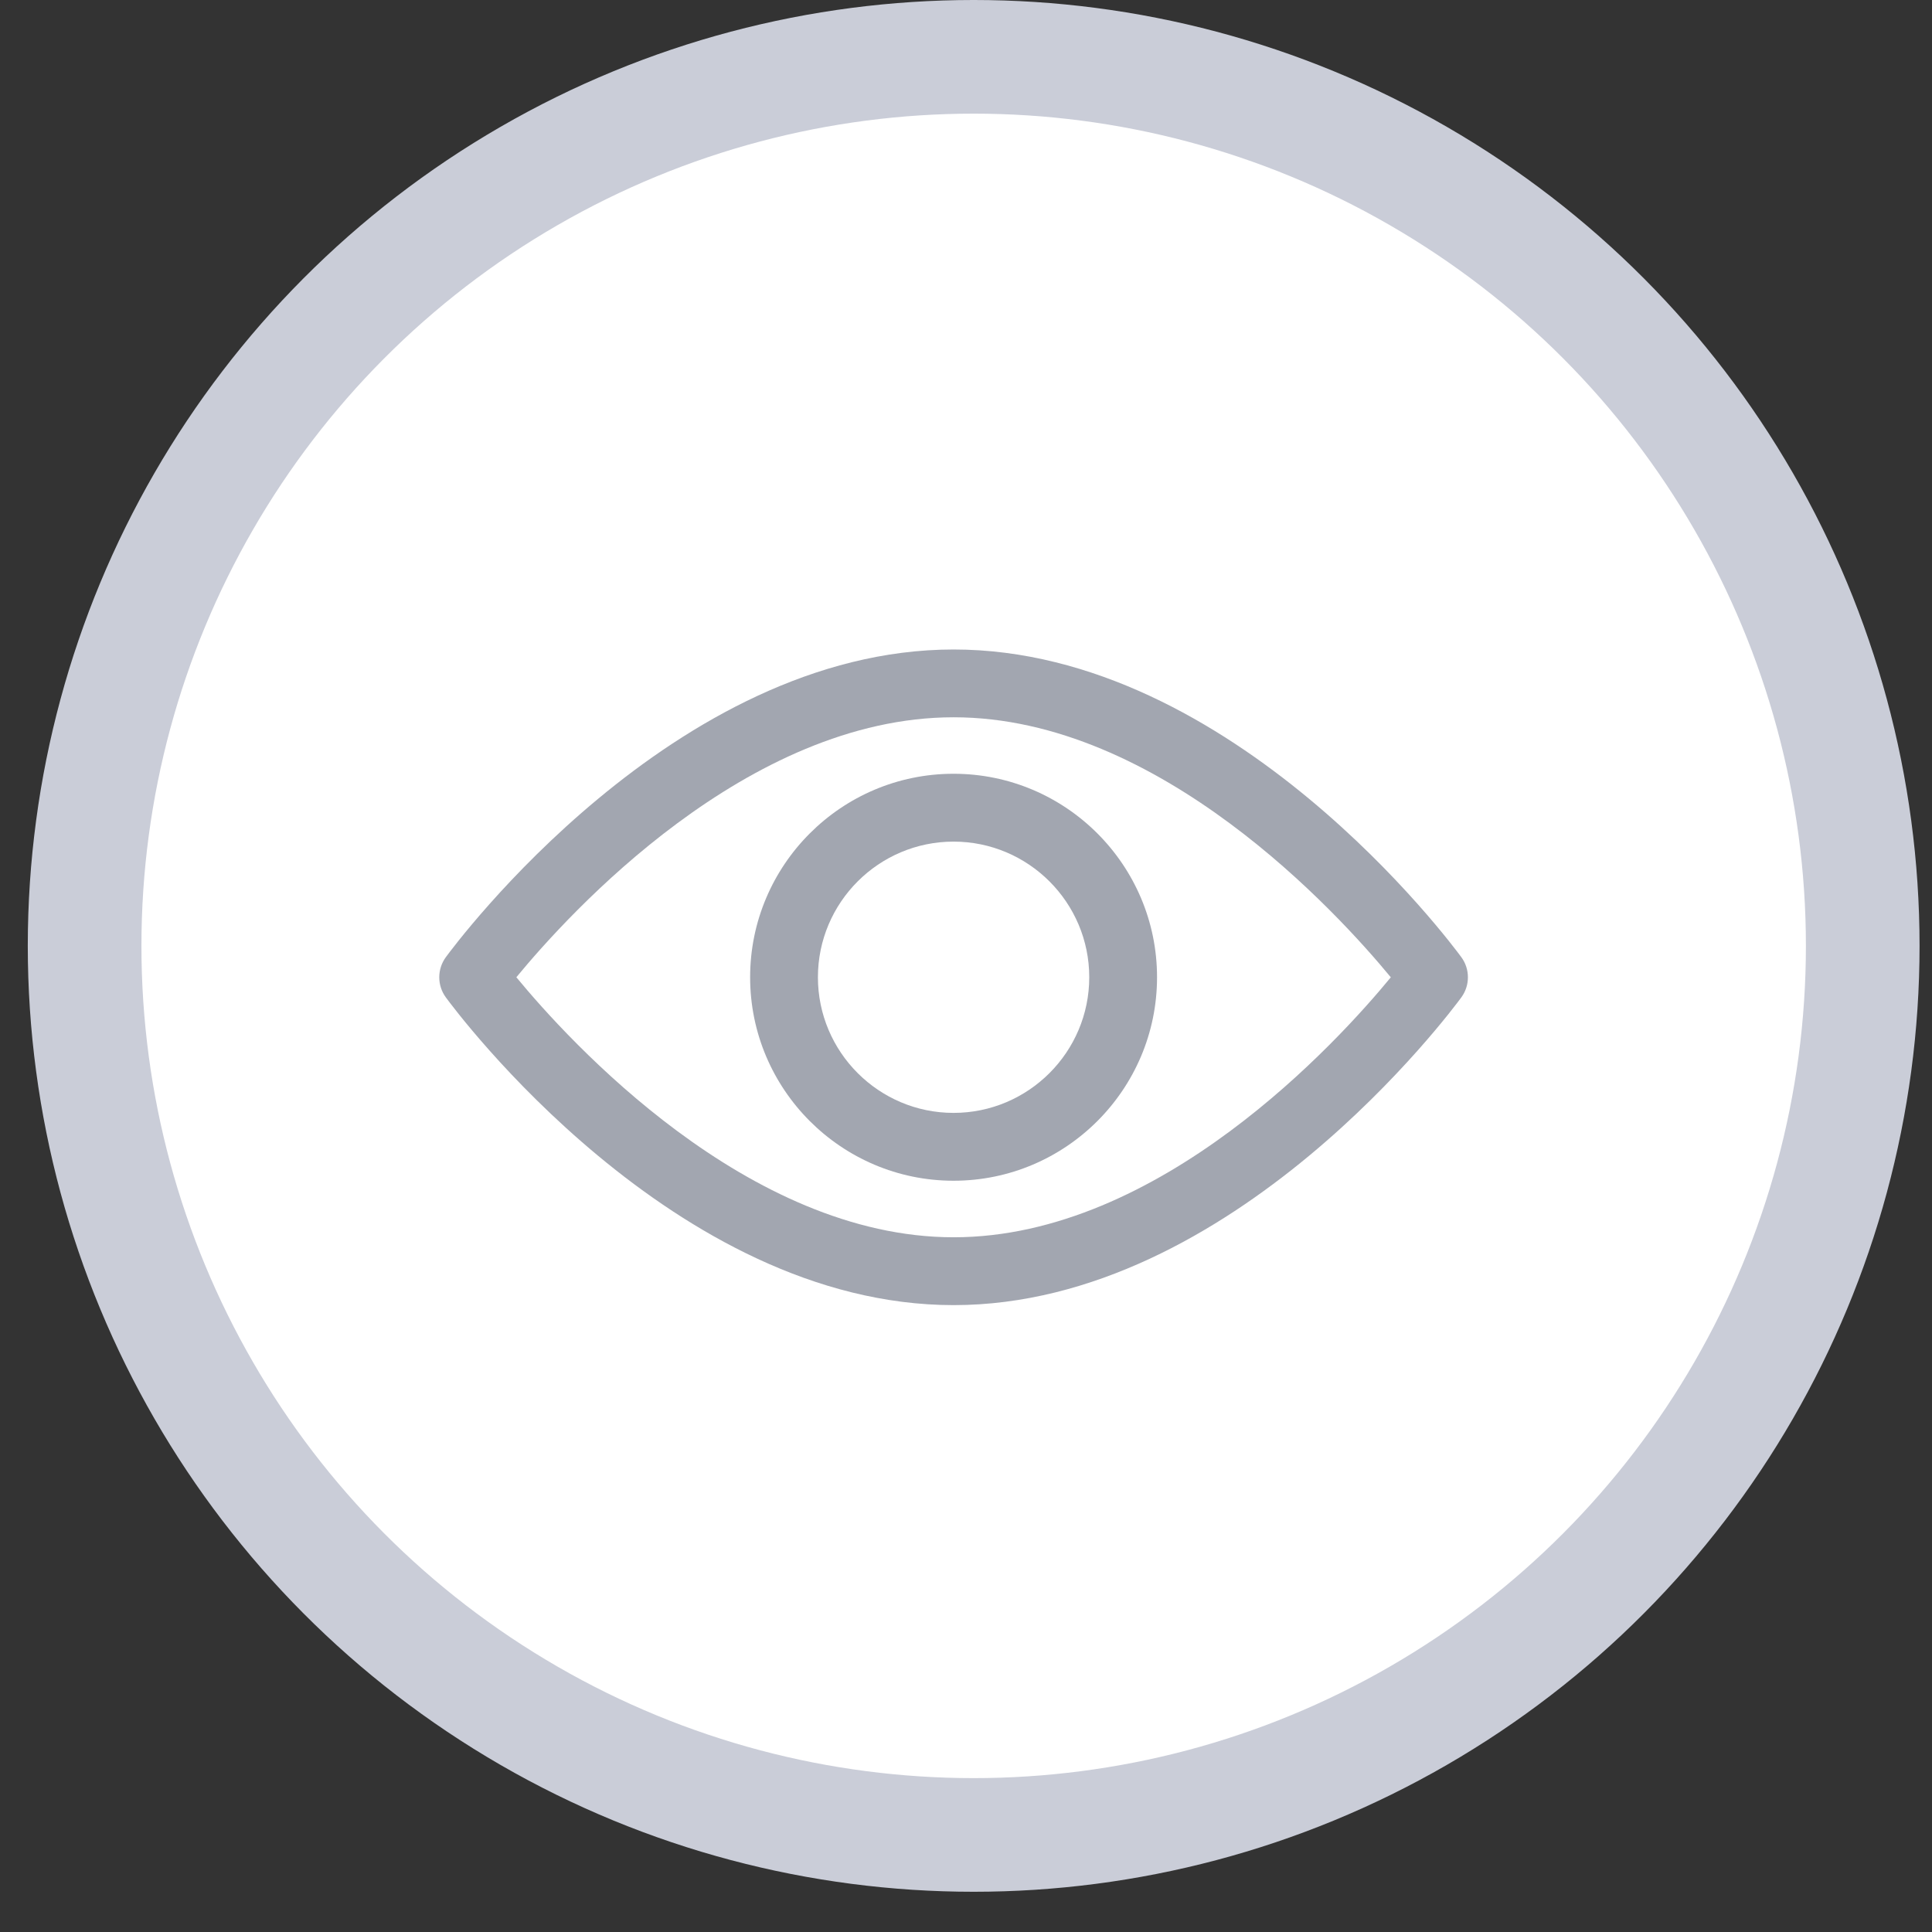 <svg width="34" height="34" viewBox="0 0 34 34" fill="none" xmlns="http://www.w3.org/2000/svg">
<rect x="0" y="0" width="34" height="34" fill="#333333" stroke="none"/>
<circle r="15.646" transform="matrix(-1 0 0 1 17.135 16.646)" fill="white" stroke="#CACDD8" stroke-width="2"/>
<g clip-path="url(#clip0_154_4104)">
<path d="M25.718 16.846C25.556 16.625 21.703 11.43 16.782 11.43C11.86 11.43 8.007 16.625 7.845 16.846C7.692 17.056 7.692 17.341 7.845 17.551C8.007 17.772 11.86 22.968 16.782 22.968C21.703 22.968 25.556 17.772 25.718 17.551C25.871 17.341 25.871 17.056 25.718 16.846ZM16.782 21.774C13.157 21.774 10.017 18.326 9.087 17.198C10.016 16.07 13.149 12.623 16.782 12.623C20.407 12.623 23.546 16.071 24.476 17.199C23.548 18.327 20.415 21.774 16.782 21.774Z" fill="#A2A6B0"/>
<path d="M16.781 13.617C14.807 13.617 13.201 15.223 13.201 17.198C13.201 19.172 14.807 20.779 16.781 20.779C18.756 20.779 20.362 19.172 20.362 17.198C20.362 15.223 18.756 13.617 16.781 13.617ZM16.781 19.585C15.465 19.585 14.394 18.514 14.394 17.198C14.394 15.882 15.465 14.811 16.781 14.811C18.098 14.811 19.169 15.882 19.169 17.198C19.169 18.514 18.098 19.585 16.781 19.585Z" fill="#A2A6B0"/>
</g>
<defs>
<clipPath id="clip0_154_4104">
<rect width="18.102" height="18.102" fill="white" transform="translate(7.73 8.146)"/>
</clipPath>
</defs>
</svg>
